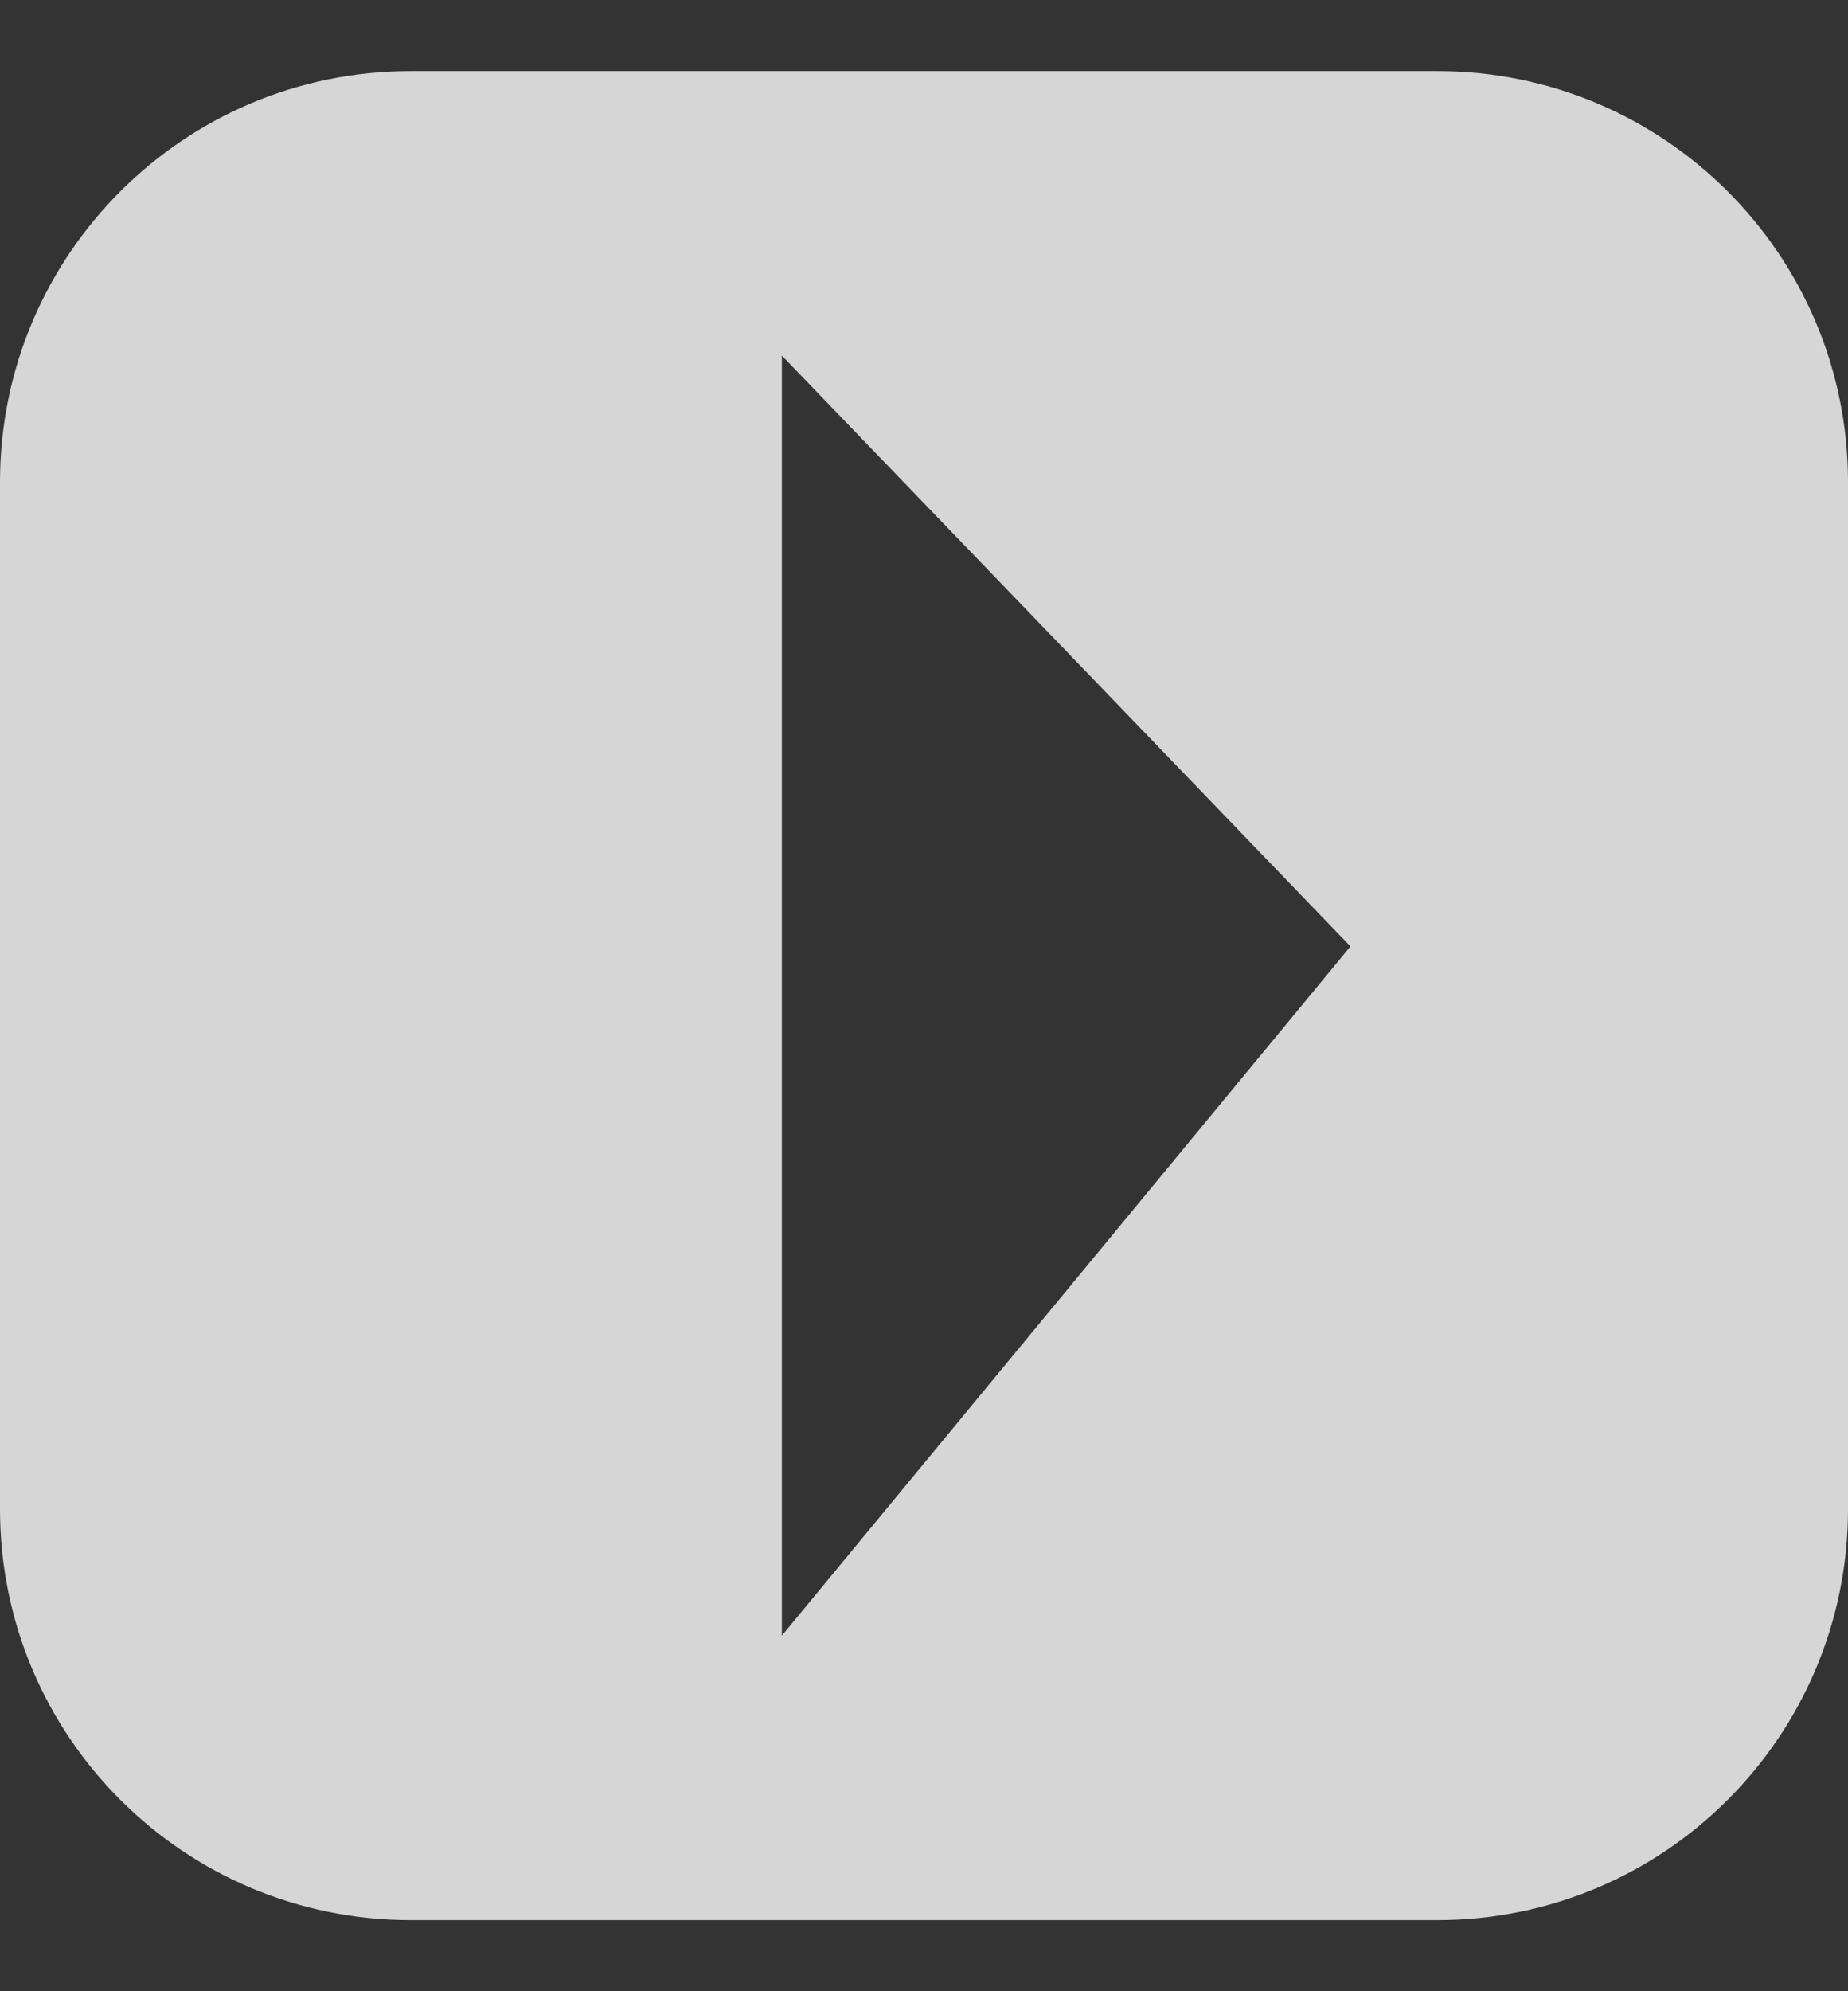 <?xml version="1.0" standalone="no"?><!-- Generator: Adobe Fireworks CS6, Export SVG Extension by Aaron Beall (http://fireworks.abeall.com) . Version: 0.6.1  --><!DOCTYPE svg PUBLIC "-//W3C//DTD SVG 1.1//EN" "http://www.w3.org/Graphics/SVG/1.1/DTD/svg11.dtd"><svg id="Untitled-Page%201" viewBox="0 0 13 14" style="background-color:#ffffff00" version="1.1"	xmlns="http://www.w3.org/2000/svg" xmlns:xlink="http://www.w3.org/1999/xlink" xml:space="preserve"	x="0px" y="0px" width="13px" height="14px"><rect x="0" y="0" width="13" height="14" fill="#333333" stroke="none"/>	<g id="Layer%201">		<path opacity="0.8" d="M 5.5 2.5 L 9.5 6.654 L 5.5 11.5 L 5.5 2.5 ZM 2.889 0.5 C 1.293 0.5 0 1.793 0 3.389 L 0 10.611 C 0 12.207 1.293 13.5 2.889 13.5 L 10.111 13.5 C 11.707 13.5 13 12.207 13 10.611 L 13 3.389 C 13 1.793 11.707 0.5 10.111 0.5 L 2.889 0.5 Z" fill="#ffffff"/>	</g></svg>